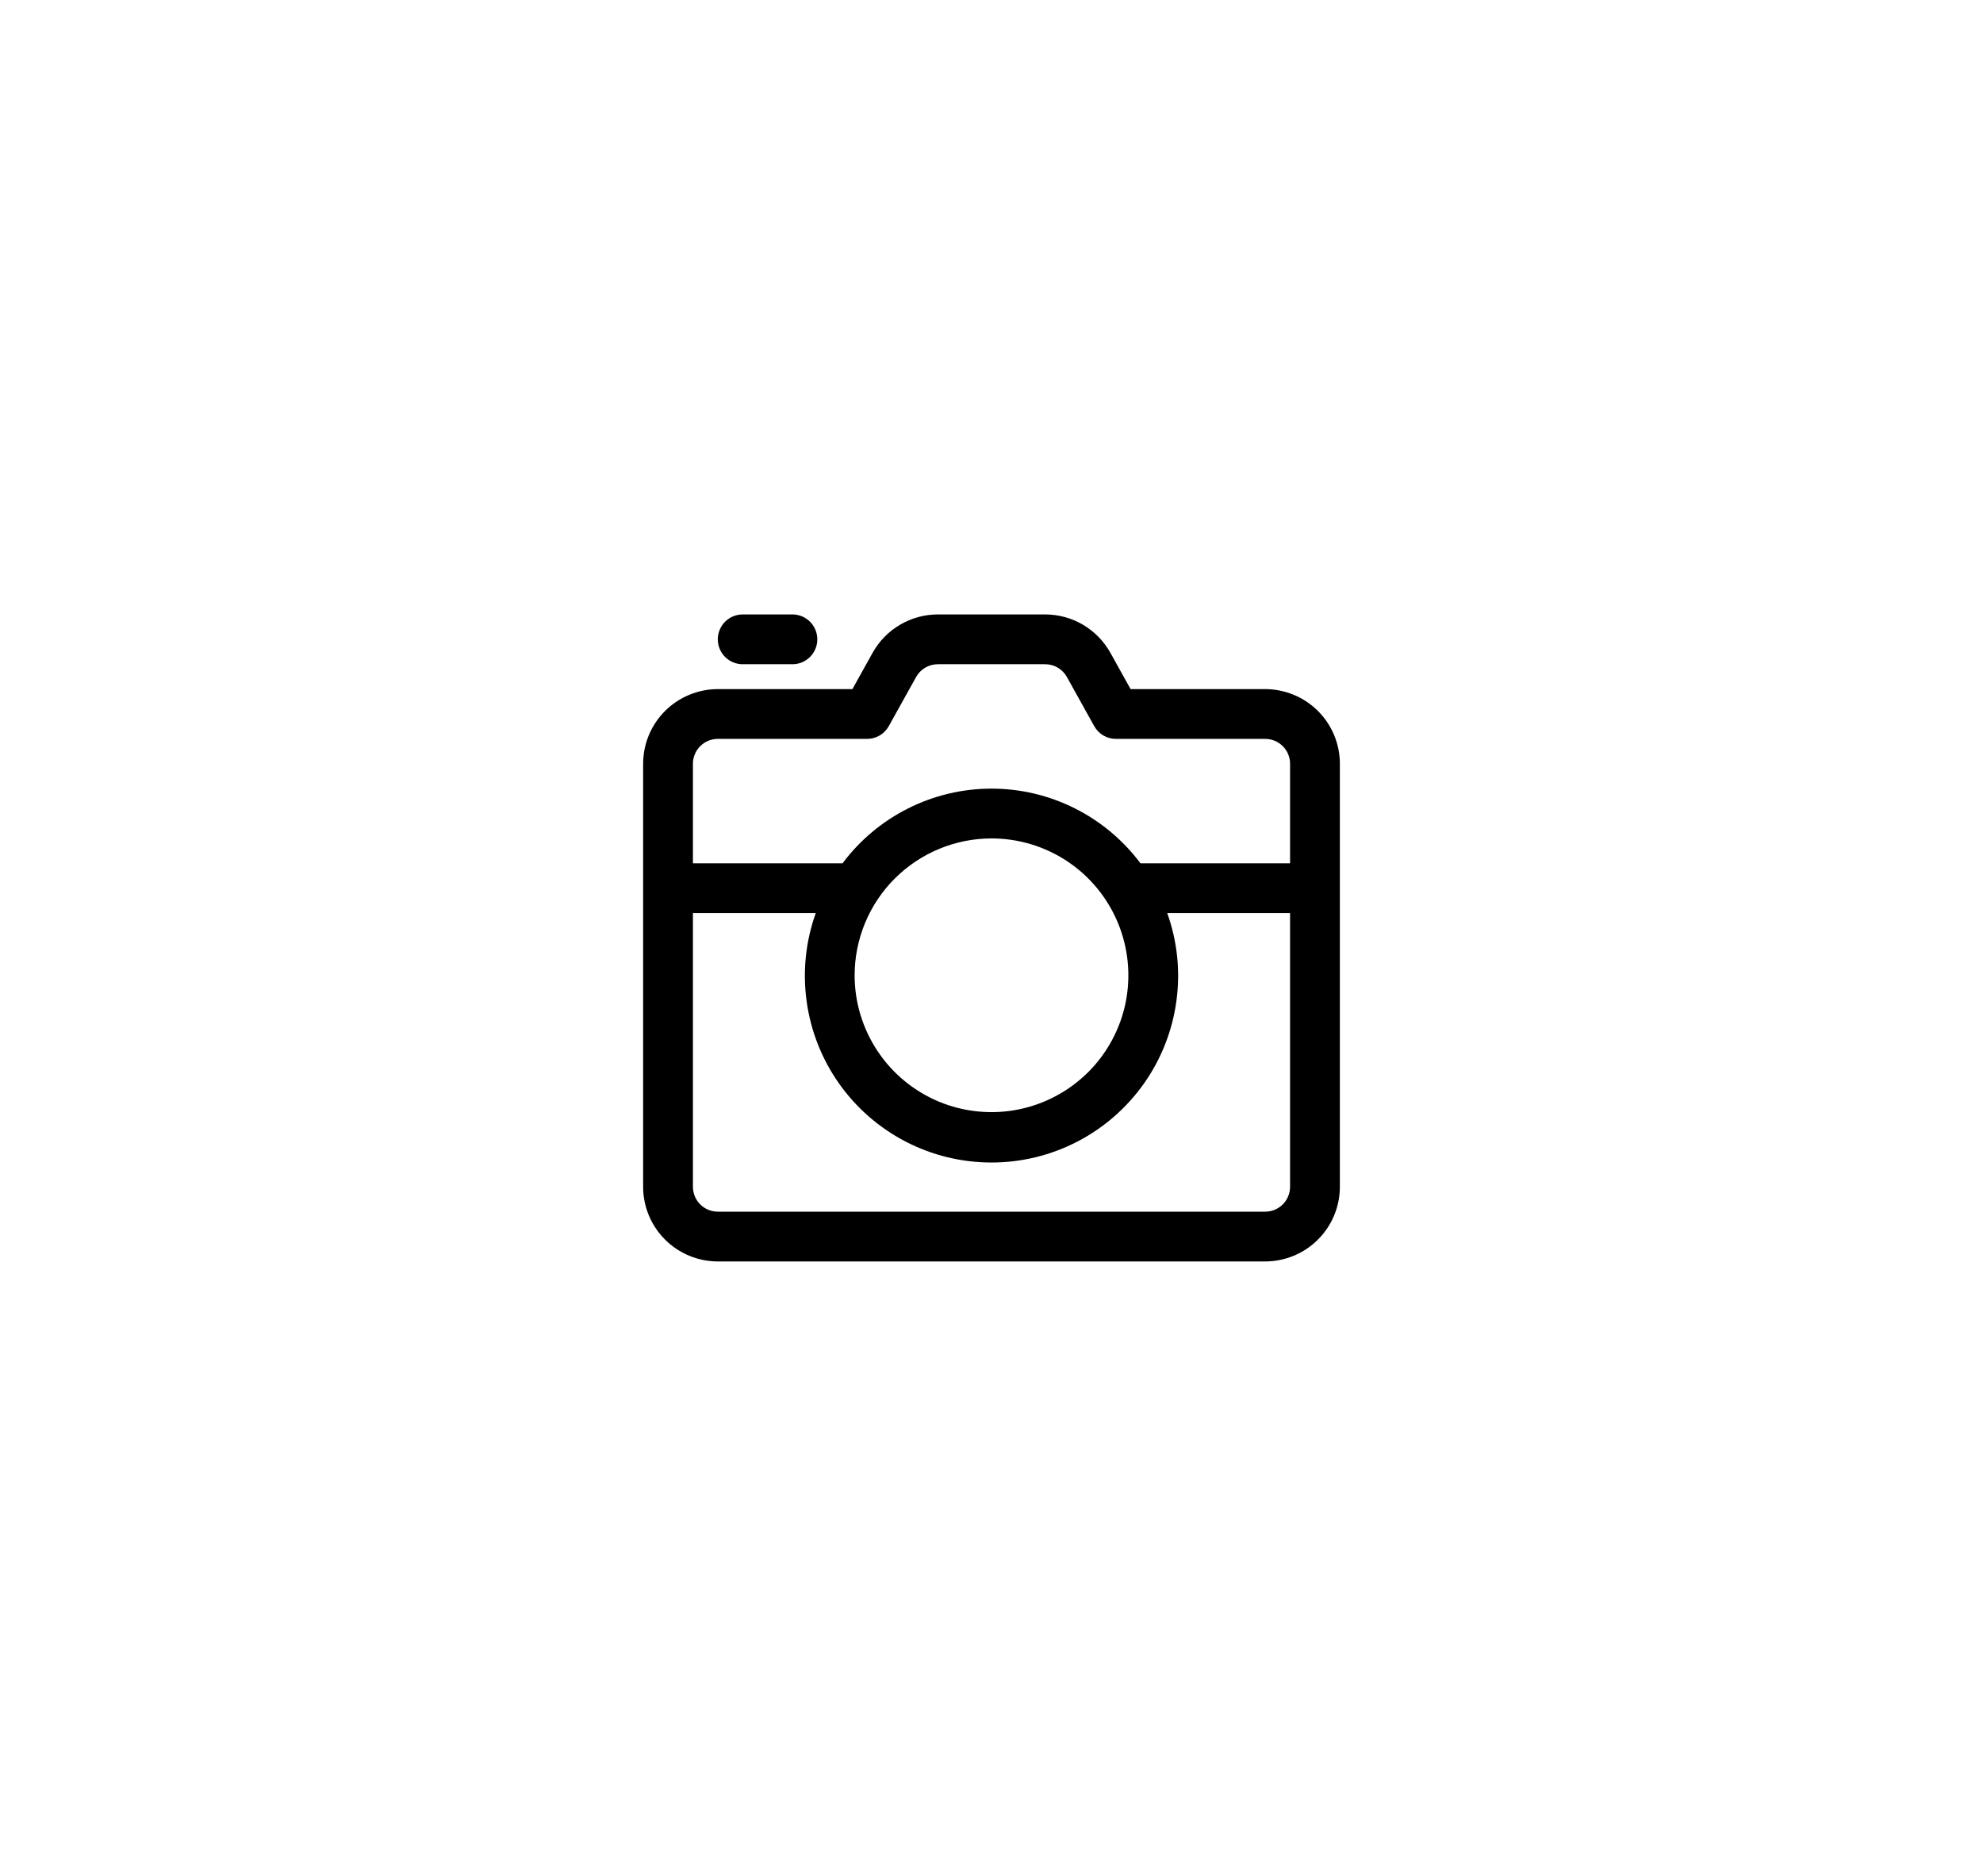 <svg width="37" height="35" viewBox="0 0 37 35" fill="none" xmlns="http://www.w3.org/2000/svg">
<path d="M23.607 12.857H21.095L20.719 12.181C20.598 11.964 20.422 11.783 20.208 11.657C19.994 11.531 19.75 11.464 19.501 11.464H17.499C17.25 11.464 17.006 11.531 16.792 11.657C16.578 11.783 16.402 11.964 16.281 12.181L15.905 12.857H13.393C13.024 12.858 12.669 13.005 12.408 13.266C12.147 13.527 12 13.881 12 14.25V22.143C12 22.512 12.147 22.866 12.408 23.127C12.669 23.389 13.024 23.535 13.393 23.536H23.607C23.976 23.535 24.331 23.389 24.592 23.127C24.853 22.866 25 22.512 25 22.143V14.25C25 13.881 24.853 13.527 24.592 13.266C24.331 13.005 23.976 12.858 23.607 12.857ZM13.393 13.786H16.179C16.261 13.786 16.343 13.764 16.414 13.722C16.485 13.68 16.544 13.619 16.584 13.547L17.093 12.632C17.133 12.559 17.192 12.499 17.263 12.457C17.335 12.415 17.416 12.393 17.499 12.393H19.501C19.584 12.393 19.665 12.415 19.737 12.457C19.808 12.499 19.867 12.559 19.907 12.632L20.416 13.547C20.456 13.619 20.515 13.68 20.586 13.722C20.657 13.764 20.739 13.786 20.821 13.786H23.607C23.73 13.786 23.848 13.835 23.935 13.922C24.022 14.009 24.071 14.127 24.071 14.25V16.107H21.279C20.956 15.675 20.537 15.324 20.054 15.082C19.572 14.84 19.04 14.714 18.5 14.714C17.96 14.714 17.428 14.84 16.946 15.082C16.463 15.324 16.044 15.675 15.721 16.107H12.929V14.25C12.929 14.127 12.978 14.009 13.065 13.922C13.152 13.835 13.27 13.786 13.393 13.786ZM18.5 15.643C19.005 15.643 19.499 15.793 19.919 16.073C20.339 16.354 20.666 16.753 20.859 17.219C21.052 17.686 21.103 18.199 21.005 18.695C20.906 19.19 20.663 19.645 20.306 20.002C19.948 20.359 19.494 20.602 18.998 20.701C18.503 20.799 17.989 20.749 17.523 20.556C17.056 20.362 16.657 20.035 16.377 19.615C16.096 19.195 15.946 18.701 15.946 18.197C15.947 17.52 16.216 16.87 16.695 16.392C17.174 15.913 17.823 15.644 18.5 15.643ZM23.607 22.607H13.393C13.27 22.607 13.152 22.558 13.065 22.471C12.978 22.384 12.929 22.266 12.929 22.143V17.036H15.221C15.033 17.561 14.974 18.124 15.05 18.677C15.125 19.23 15.332 19.757 15.653 20.213C15.975 20.669 16.401 21.042 16.897 21.299C17.392 21.556 17.942 21.69 18.5 21.69C19.058 21.69 19.608 21.556 20.103 21.299C20.599 21.042 21.025 20.669 21.347 20.213C21.668 19.757 21.875 19.23 21.95 18.677C22.026 18.124 21.967 17.561 21.779 17.036H24.071V22.143C24.071 22.266 24.022 22.384 23.935 22.471C23.848 22.558 23.73 22.607 23.607 22.607Z" fill="black"/>
<path d="M13.857 12.393H14.786C14.909 12.393 15.027 12.344 15.114 12.257C15.201 12.17 15.25 12.052 15.25 11.929C15.25 11.806 15.201 11.687 15.114 11.6C15.027 11.513 14.909 11.464 14.786 11.464H13.857C13.734 11.464 13.616 11.513 13.529 11.6C13.442 11.687 13.393 11.806 13.393 11.929C13.393 12.052 13.442 12.17 13.529 12.257C13.616 12.344 13.734 12.393 13.857 12.393Z" fill="black"/>
</svg>
